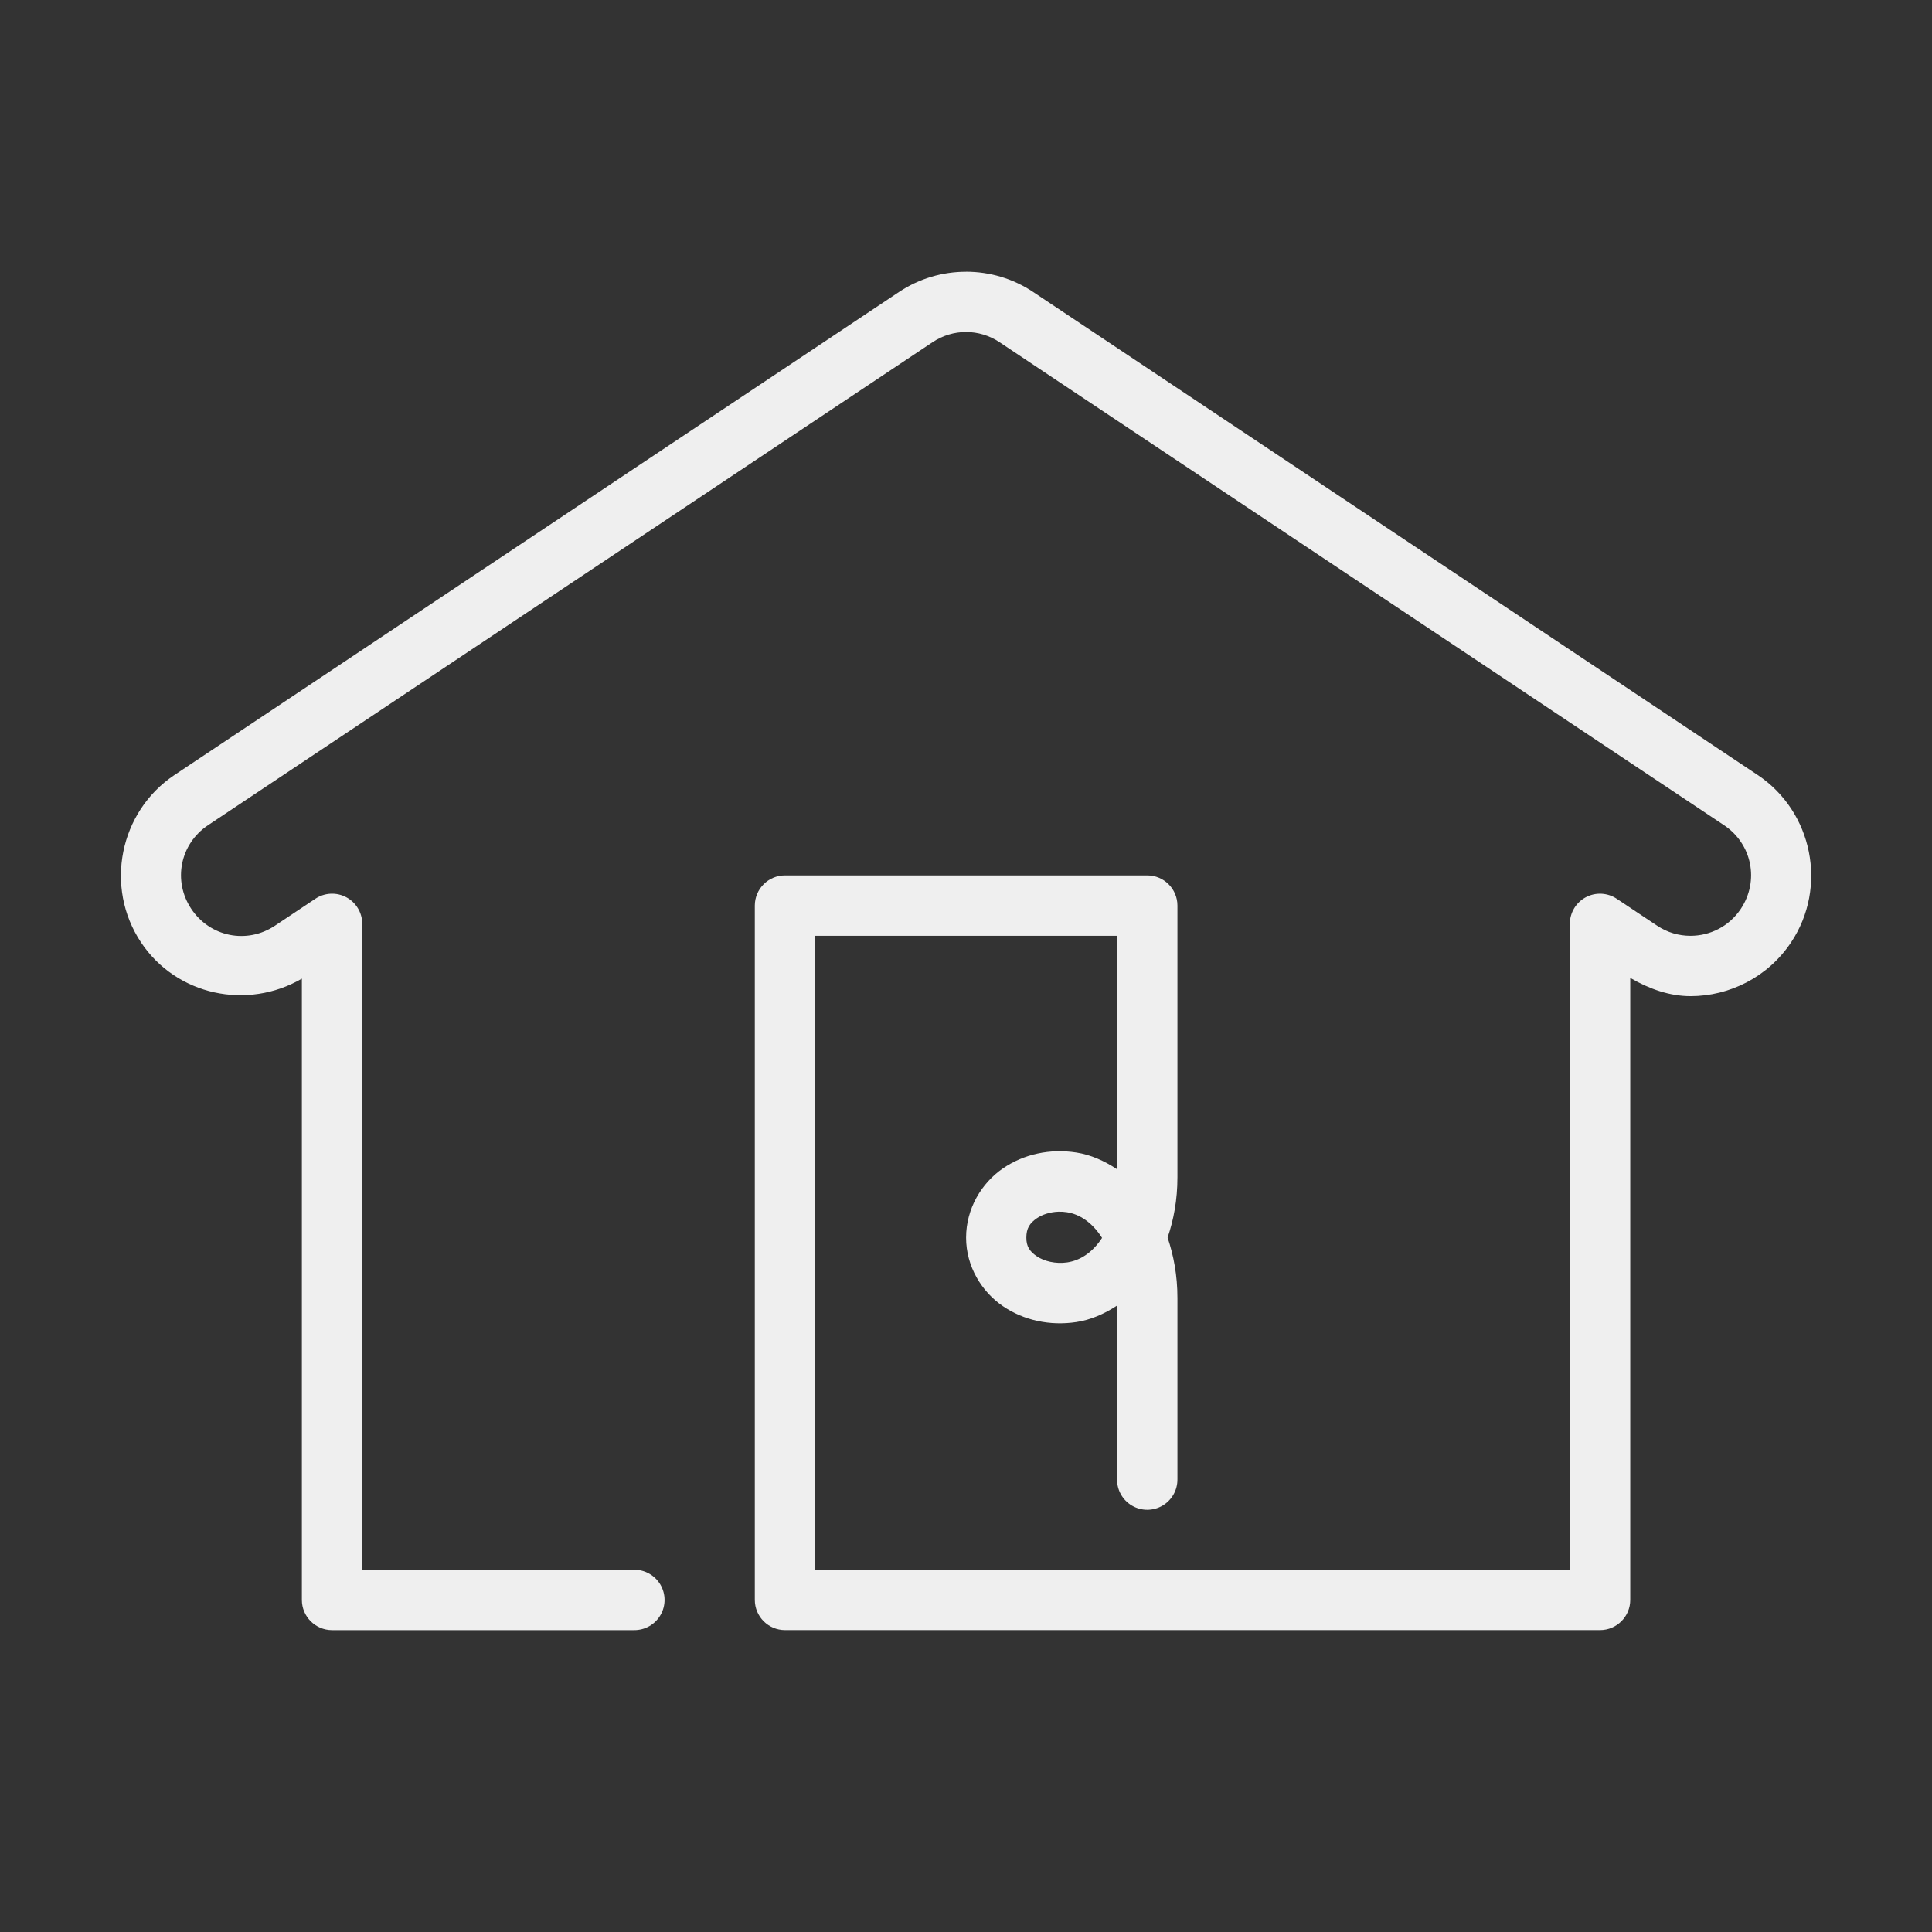 <svg xmlns="http://www.w3.org/2000/svg" xmlns:xlink="http://www.w3.org/1999/xlink" viewBox="0,0,256,256" width="64px" height="64px" fill-rule="nonzero"><rect x="0" y="0" width="256" height="256" fill="#333333" stroke="none"/><g fill="#efefef" fill-rule="nonzero" stroke="none" stroke-width="1" stroke-linecap="butt" stroke-linejoin="miter" stroke-miterlimit="10" stroke-dasharray="" stroke-dashoffset="0" font-family="none" font-weight="none" font-size="none" text-anchor="none" style="mix-blend-mode: normal"><g transform="scale(4,4)"><path d="M32,9.002c-0.774,0 -1.548,0.223 -2.219,0.67l-24,16c-1.827,1.219 -2.328,3.718 -1.109,5.547c1.174,1.76 3.523,2.251 5.328,1.199v20.582c0,0.552 0.448,1 1,1h10c0.361,0.005 0.696,-0.184 0.878,-0.496c0.182,-0.311 0.182,-0.697 0,-1.008c-0.182,-0.311 -0.517,-0.501 -0.878,-0.496h-9v-21.395c-0,-0.369 -0.203,-0.708 -0.528,-0.882c-0.325,-0.174 -0.72,-0.155 -1.026,0.05l-1.336,0.891c-0.928,0.62 -2.153,0.375 -2.773,-0.555c-0.619,-0.929 -0.374,-2.154 0.555,-2.773l24,-16c0.675,-0.45 1.544,-0.45 2.219,0l24,16c0.929,0.619 1.174,1.844 0.555,2.773c-0.39,0.584 -1.02,0.891 -1.668,0.891c-0.382,0 -0.762,-0.107 -1.105,-0.336l-1.336,-0.891c-0.307,-0.204 -0.701,-0.224 -1.026,-0.05c-0.325,0.174 -0.528,0.513 -0.528,0.882v21.395h-25v-21h10v7.732c-0.423,-0.28 -0.875,-0.48 -1.346,-0.553c-0.868,-0.135 -1.739,0.047 -2.439,0.529c-0.7,0.482 -1.215,1.326 -1.215,2.291c0,0.957 0.519,1.792 1.217,2.268c0.698,0.476 1.563,0.658 2.43,0.529c0.473,-0.07 0.928,-0.268 1.354,-0.547v5.75c-0.005,0.361 0.184,0.696 0.496,0.878c0.311,0.182 0.697,0.182 1.008,0c0.311,-0.182 0.501,-0.517 0.496,-0.878v-6c0,-0.753 -0.127,-1.413 -0.326,-2.002c0.2,-0.587 0.326,-1.246 0.326,-1.998v-9c-0,-0.552 -0.448,-1 -1,-1h-12c-0.552,0 -1,0.448 -1,1v23c0,0.552 0.448,1 1,1h27c0.552,-0 1,-0.448 1,-1v-20.605c0.628,0.367 1.309,0.605 1.996,0.605c1.292,0 2.566,-0.632 3.332,-1.781c1.219,-1.829 0.718,-4.328 -1.109,-5.547l-24,-16c-0.671,-0.447 -1.445,-0.67 -2.219,-0.67zM35.062,40.139c0.093,-0.003 0.188,0.003 0.283,0.018c0.416,0.065 0.836,0.335 1.162,0.85c-0.324,0.498 -0.74,0.751 -1.154,0.812c-0.383,0.057 -0.768,-0.039 -1.008,-0.203c-0.24,-0.164 -0.346,-0.328 -0.346,-0.615c0,-0.312 0.11,-0.481 0.348,-0.645c0.178,-0.122 0.436,-0.207 0.715,-0.217z"></path></g></g></svg>